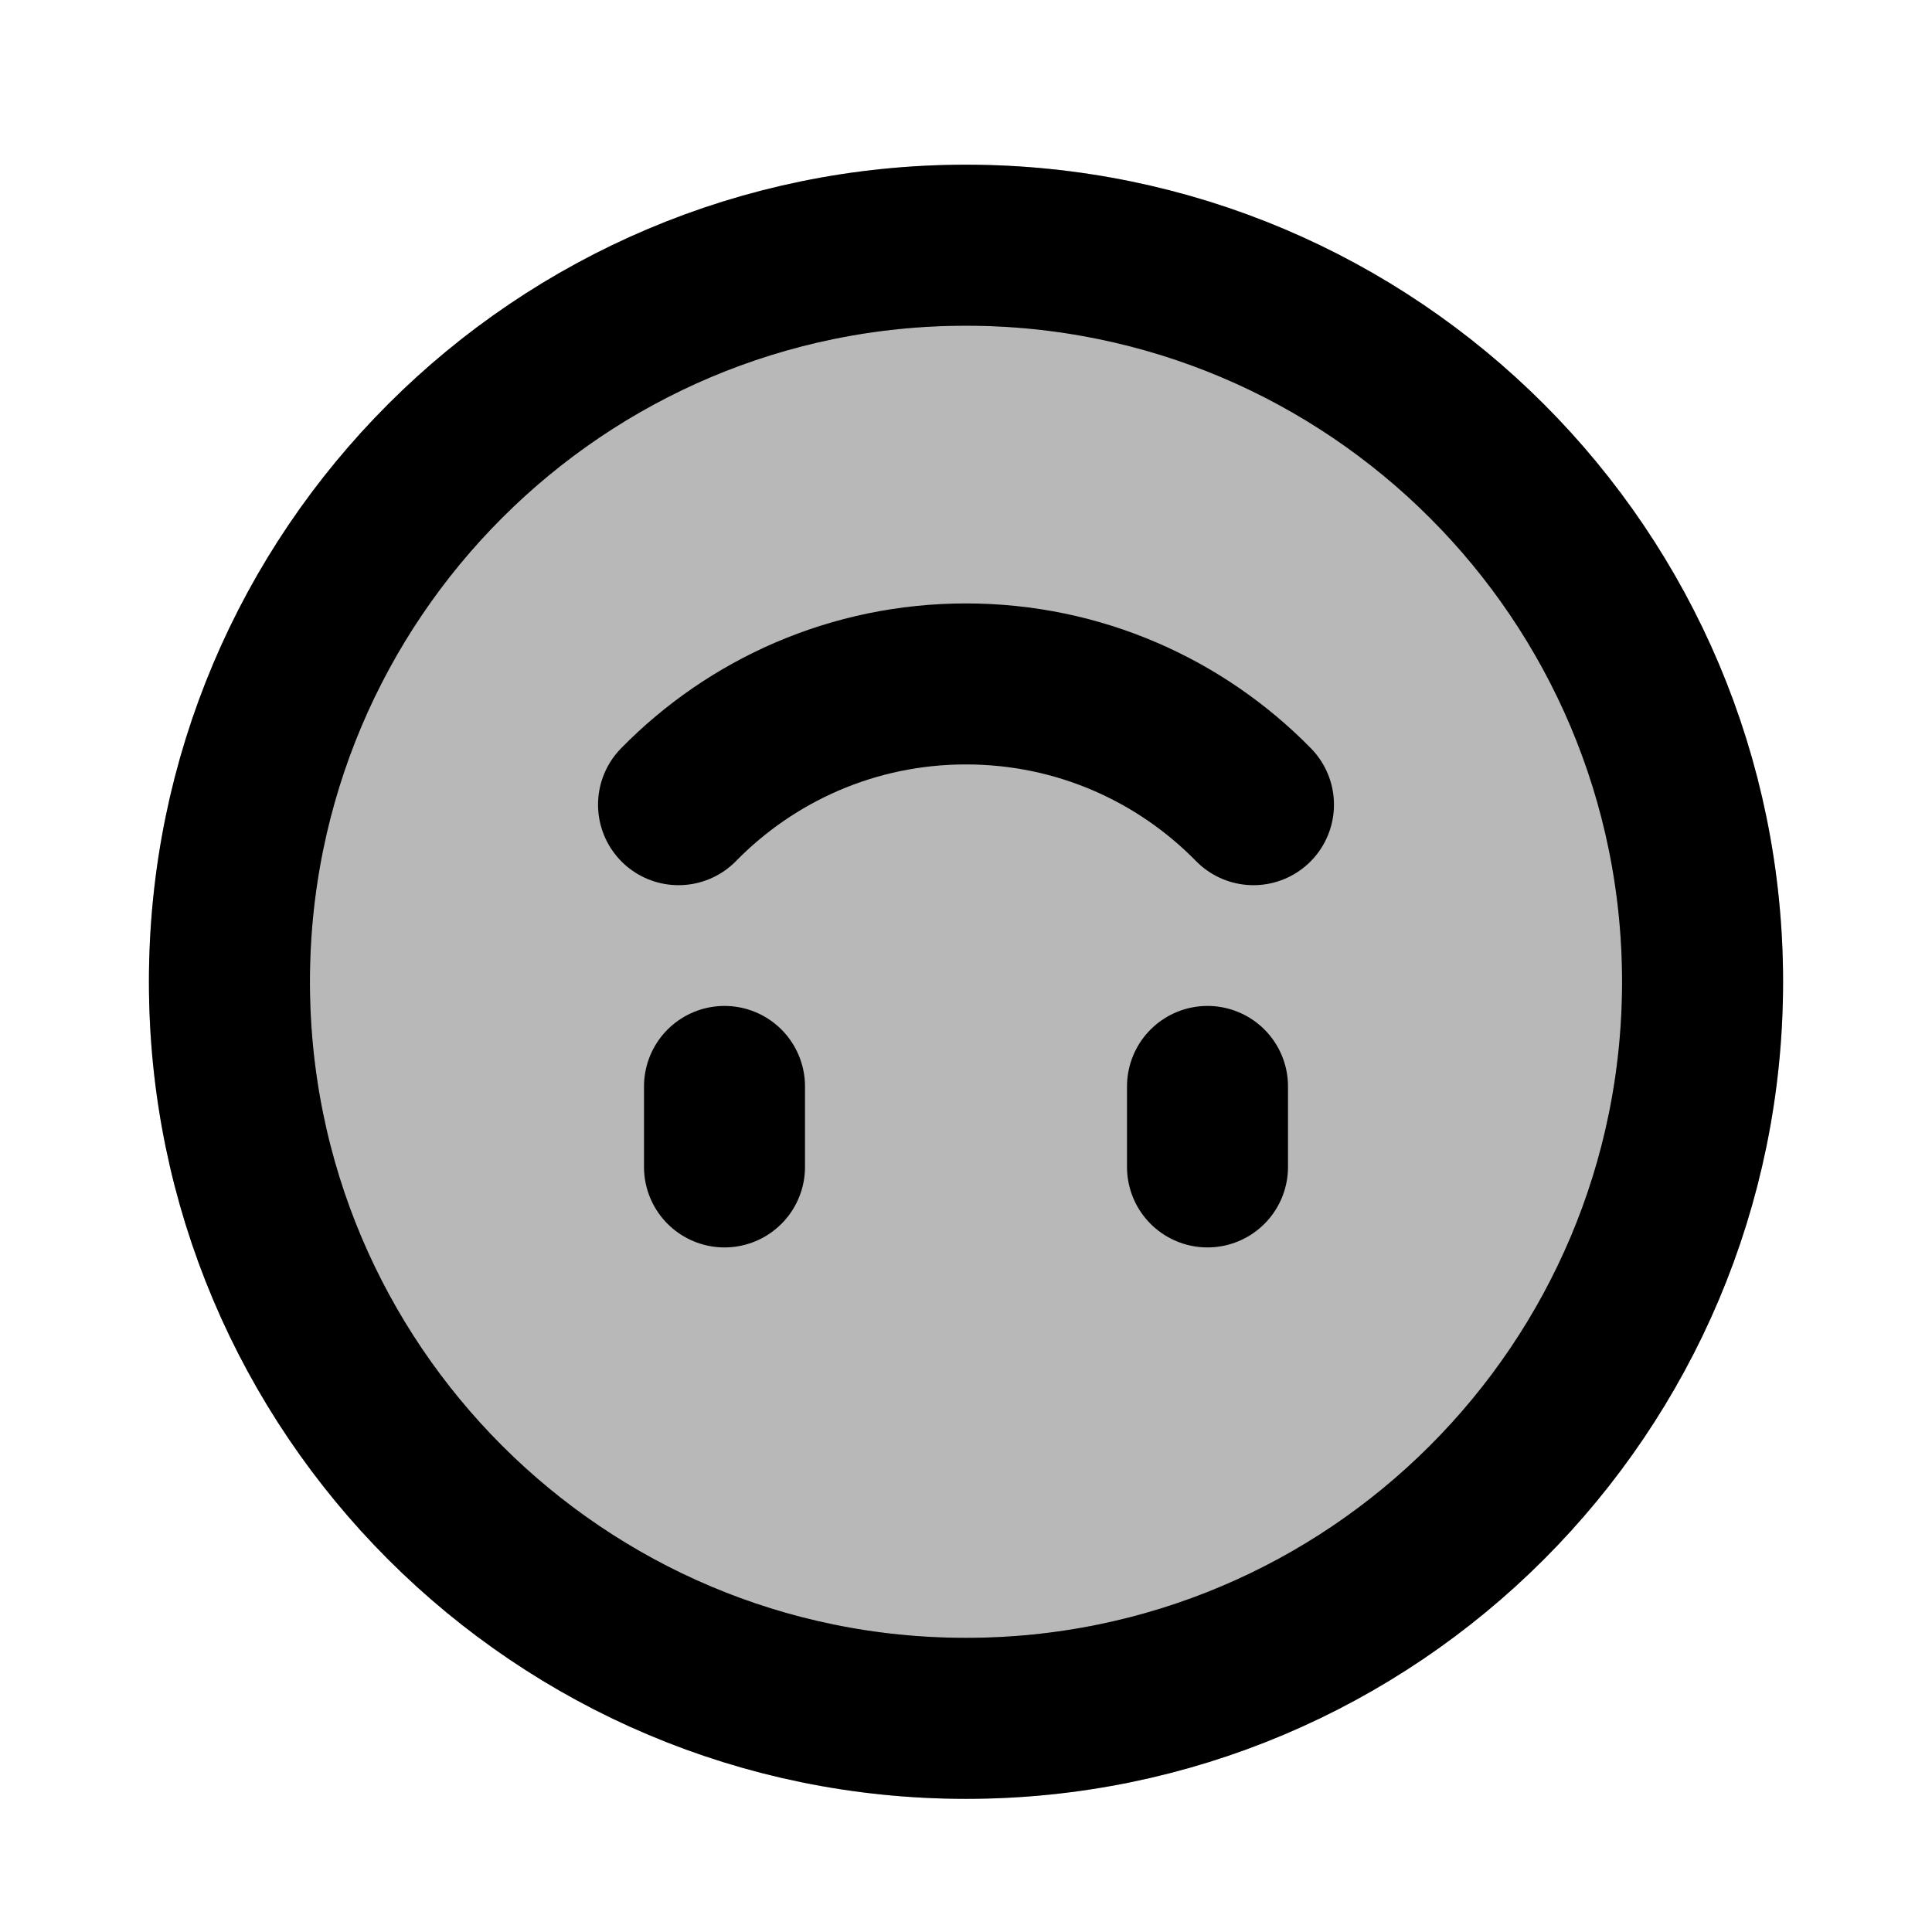 <svg
  xmlns="http://www.w3.org/2000/svg"
  width="24"
  height="24"
  viewBox="0 0 24 24"
  fill="none"
  stroke="currentColor"
  stroke-width="2"
  stroke-linecap="round"
  stroke-linejoin="round"
>
  <path d="M15 14.496V13.496M9 14.496V13.496M15.571 9.996C14.663 9.07 13.399 8.496 12 8.496C10.601 8.496 9.337 9.07 8.429 9.996M12 21.346C6.947 21.346 2.85 17.25 2.85 12.196C2.85 7.143 6.947 3.046 12 3.046C17.053 3.046 21.15 7.143 21.15 12.196C21.15 17.25 17.053 21.346 12 21.346Z" stroke="currentColor" stroke-width="2"/>
  <path d="M2.85 12.196C2.85 7.143 6.947 3.046 12 3.046C17.053 3.046 21.15 7.143 21.15 12.196C21.15 17.25 17.053 21.346 12 21.346C6.947 21.346 2.85 17.25 2.85 12.196Z" fill="currentColor" opacity="0.28"/>
</svg>